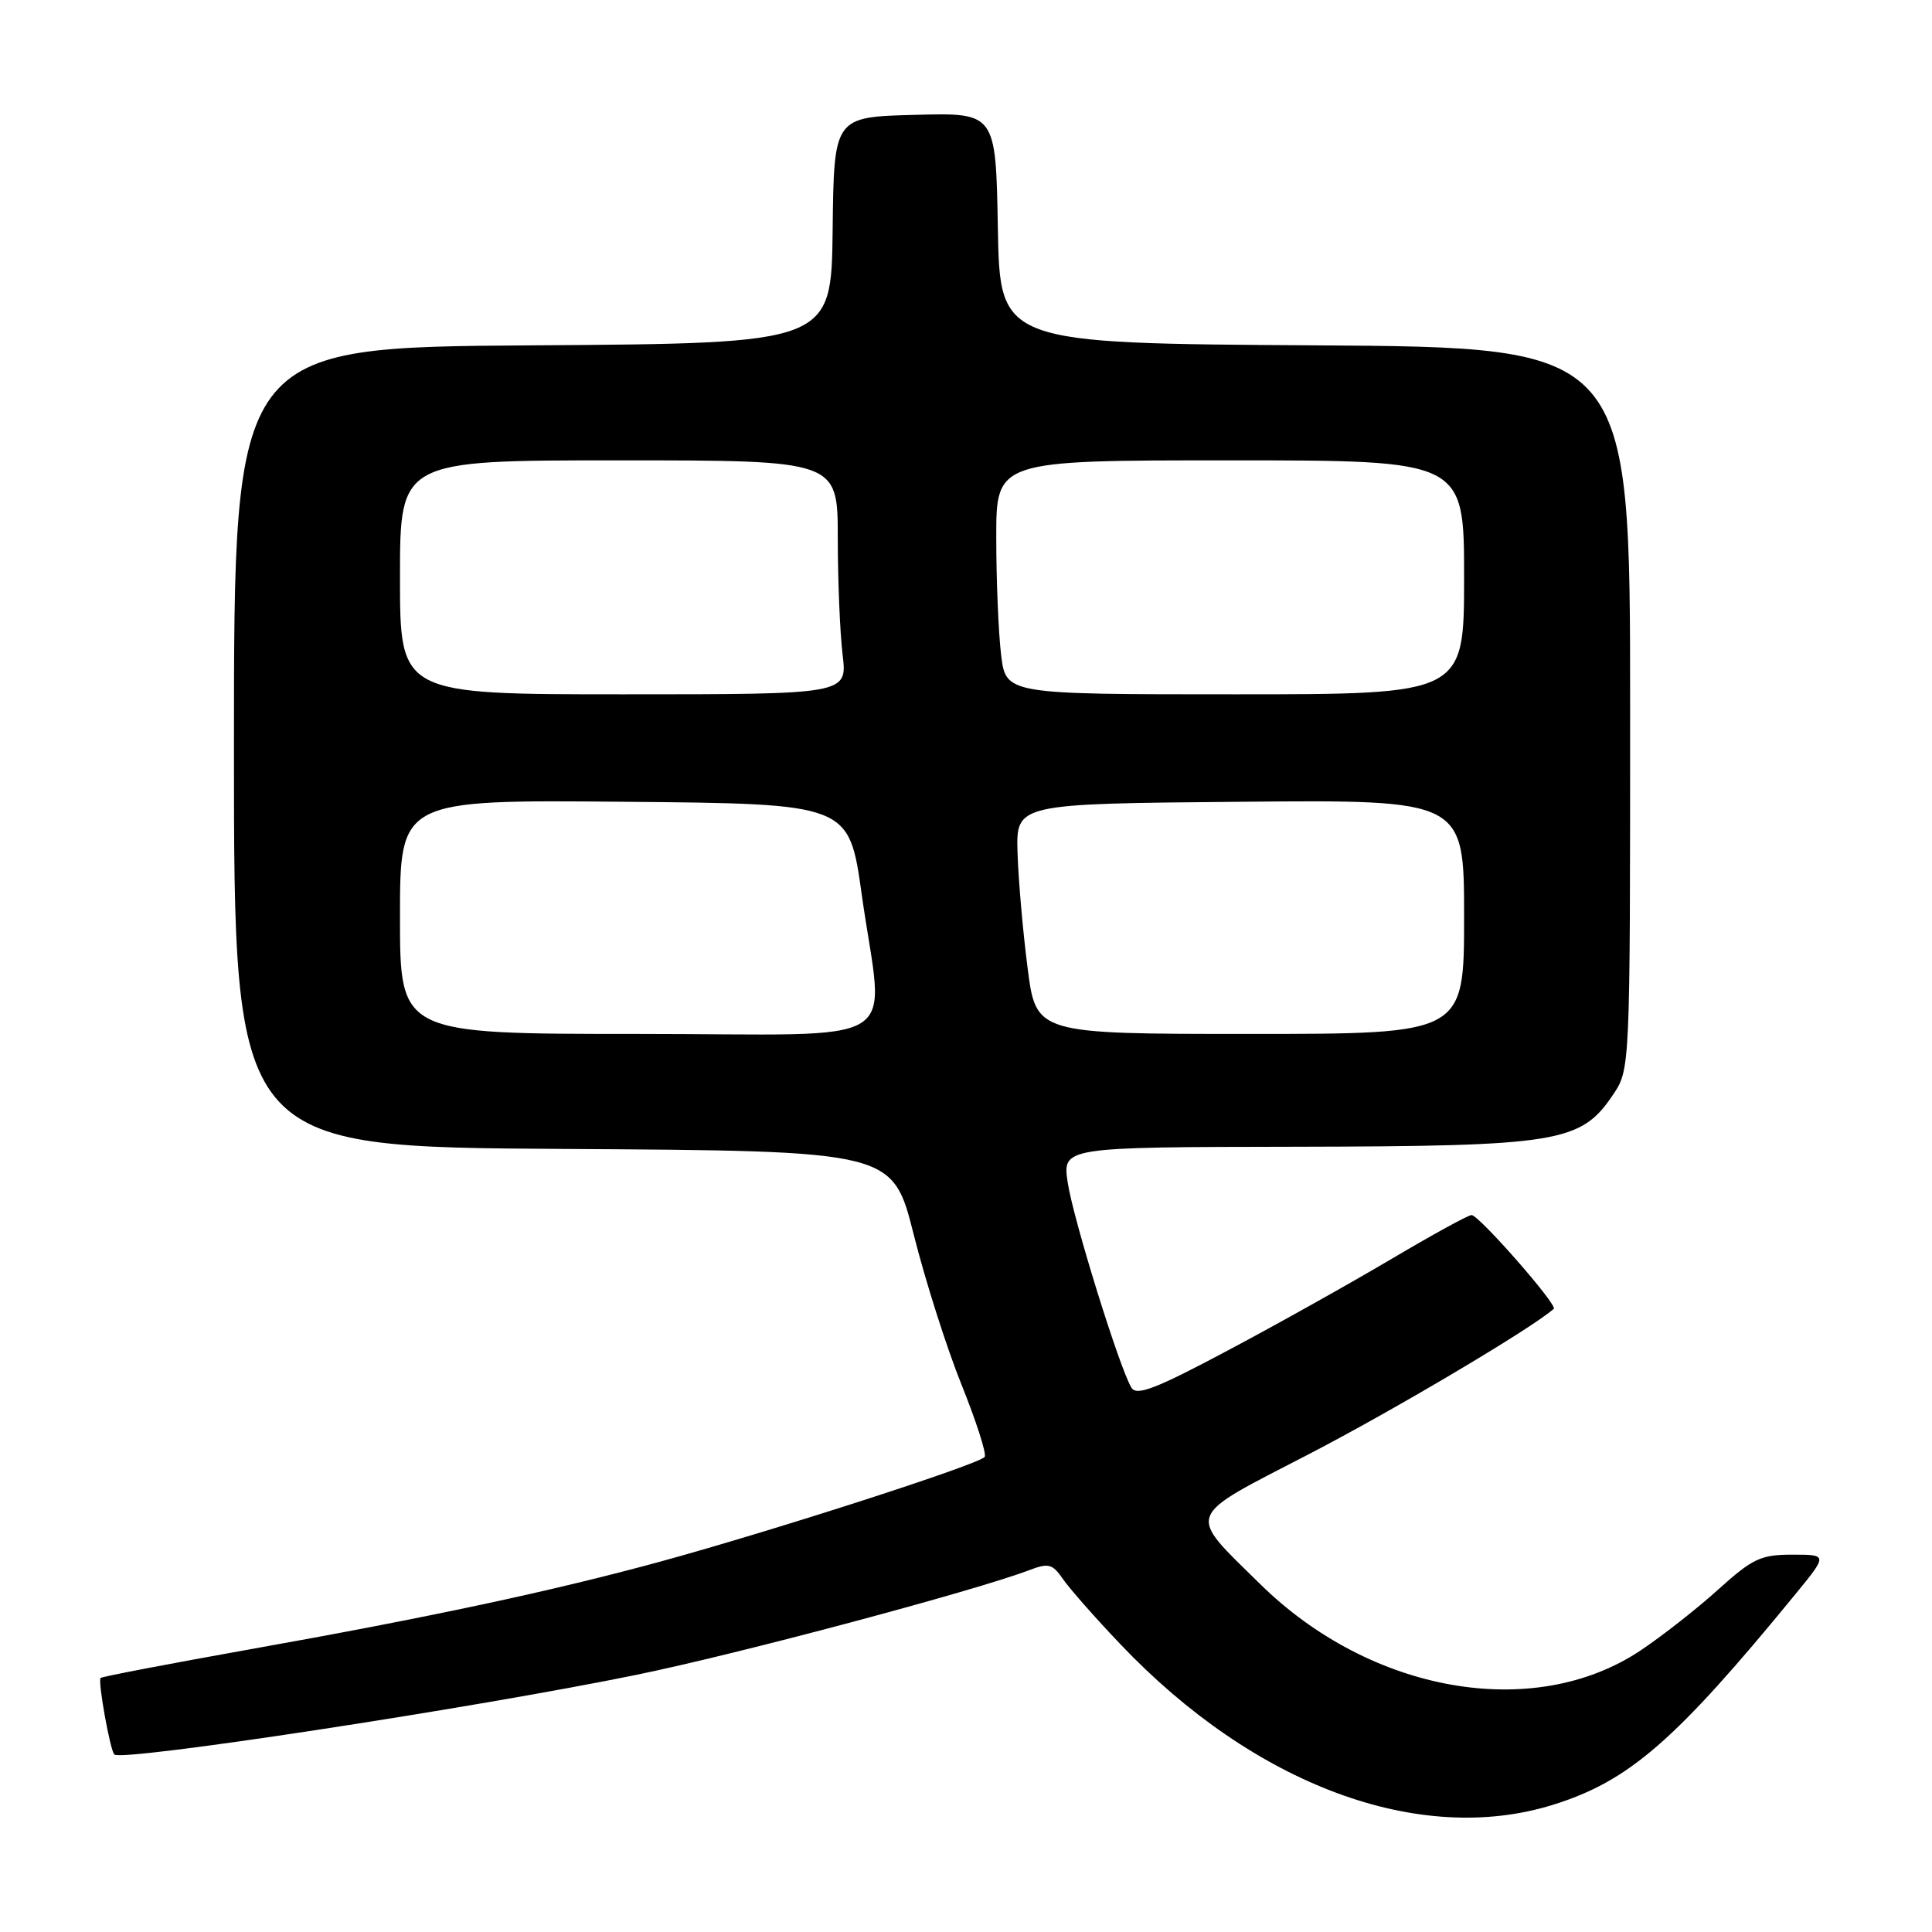 <?xml version="1.0" encoding="UTF-8" standalone="no"?>
<!DOCTYPE svg PUBLIC "-//W3C//DTD SVG 1.1//EN" "http://www.w3.org/Graphics/SVG/1.1/DTD/svg11.dtd" >
<svg xmlns="http://www.w3.org/2000/svg" xmlns:xlink="http://www.w3.org/1999/xlink" version="1.1" viewBox="0 0 256 256">
 <g >
 <path fill="currentColor"
d=" M 205.76 239.15 C 215.85 236.01 221.97 230.69 237.89 211.25 C 242.19 206.00 242.19 206.00 237.49 206.00 C 233.31 206.00 232.23 206.51 227.65 210.64 C 224.82 213.20 220.18 216.83 217.36 218.71 C 203.24 228.12 181.63 224.33 166.95 209.87 C 157.21 200.28 156.83 201.27 173.40 192.70 C 184.63 186.89 203.18 175.89 205.88 173.42 C 206.42 172.93 195.97 161.00 194.99 161.00 C 194.55 161.00 189.76 163.63 184.34 166.84 C 178.93 170.04 169.17 175.51 162.64 178.97 C 153.20 184.00 150.61 185.00 149.93 183.89 C 148.38 181.40 142.20 161.52 141.48 156.70 C 140.77 152.00 140.77 152.00 171.64 151.95 C 206.50 151.88 209.47 151.40 213.72 145.08 C 216.00 141.70 216.00 141.70 216.00 93.86 C 216.00 46.02 216.00 46.02 174.25 45.76 C 132.50 45.50 132.50 45.50 132.22 30.22 C 131.95 14.93 131.95 14.93 121.22 15.22 C 110.50 15.50 110.50 15.50 110.33 30.50 C 110.15 45.50 110.15 45.50 70.58 45.76 C 31.00 46.02 31.00 46.02 31.00 99.00 C 31.00 151.98 31.00 151.98 74.64 152.24 C 118.28 152.50 118.28 152.50 121.07 163.58 C 122.60 169.67 125.45 178.62 127.40 183.46 C 129.35 188.31 130.74 192.62 130.48 193.04 C 129.90 193.98 102.62 202.78 87.50 206.92 C 73.13 210.84 56.98 214.29 33.08 218.55 C 22.39 220.46 13.51 222.16 13.33 222.34 C 12.94 222.73 14.59 231.92 15.15 232.48 C 16.12 233.45 62.72 226.35 84.30 221.93 C 97.67 219.20 129.13 210.81 136.39 208.05 C 138.93 207.08 139.46 207.22 140.84 209.22 C 141.70 210.48 145.12 214.36 148.45 217.86 C 166.22 236.55 188.05 244.66 205.76 239.15 Z  M 53.00 121.49 C 53.00 105.97 53.00 105.97 82.75 106.24 C 112.50 106.50 112.50 106.50 114.18 118.50 C 117.11 139.34 120.86 137.00 84.50 137.00 C 53.00 137.00 53.00 137.00 53.00 121.49 Z  M 136.16 128.25 C 135.54 123.44 134.94 116.58 134.83 113.00 C 134.63 106.50 134.63 106.50 164.32 106.24 C 194.00 105.97 194.00 105.97 194.00 121.49 C 194.00 137.00 194.00 137.00 165.64 137.00 C 137.28 137.00 137.28 137.00 136.16 128.25 Z  M 53.00 76.50 C 53.00 61.00 53.00 61.00 82.00 61.00 C 111.00 61.00 111.00 61.00 111.01 71.25 C 111.01 76.89 111.30 83.86 111.65 86.75 C 112.28 92.00 112.28 92.00 82.64 92.00 C 53.00 92.00 53.00 92.00 53.00 76.50 Z  M 132.65 86.75 C 132.30 83.86 132.01 76.89 132.01 71.25 C 132.00 61.00 132.00 61.00 163.00 61.00 C 194.00 61.00 194.00 61.00 194.00 76.50 C 194.00 92.00 194.00 92.00 163.64 92.00 C 133.28 92.00 133.28 92.00 132.65 86.75 Z "/>
</g>
</svg>